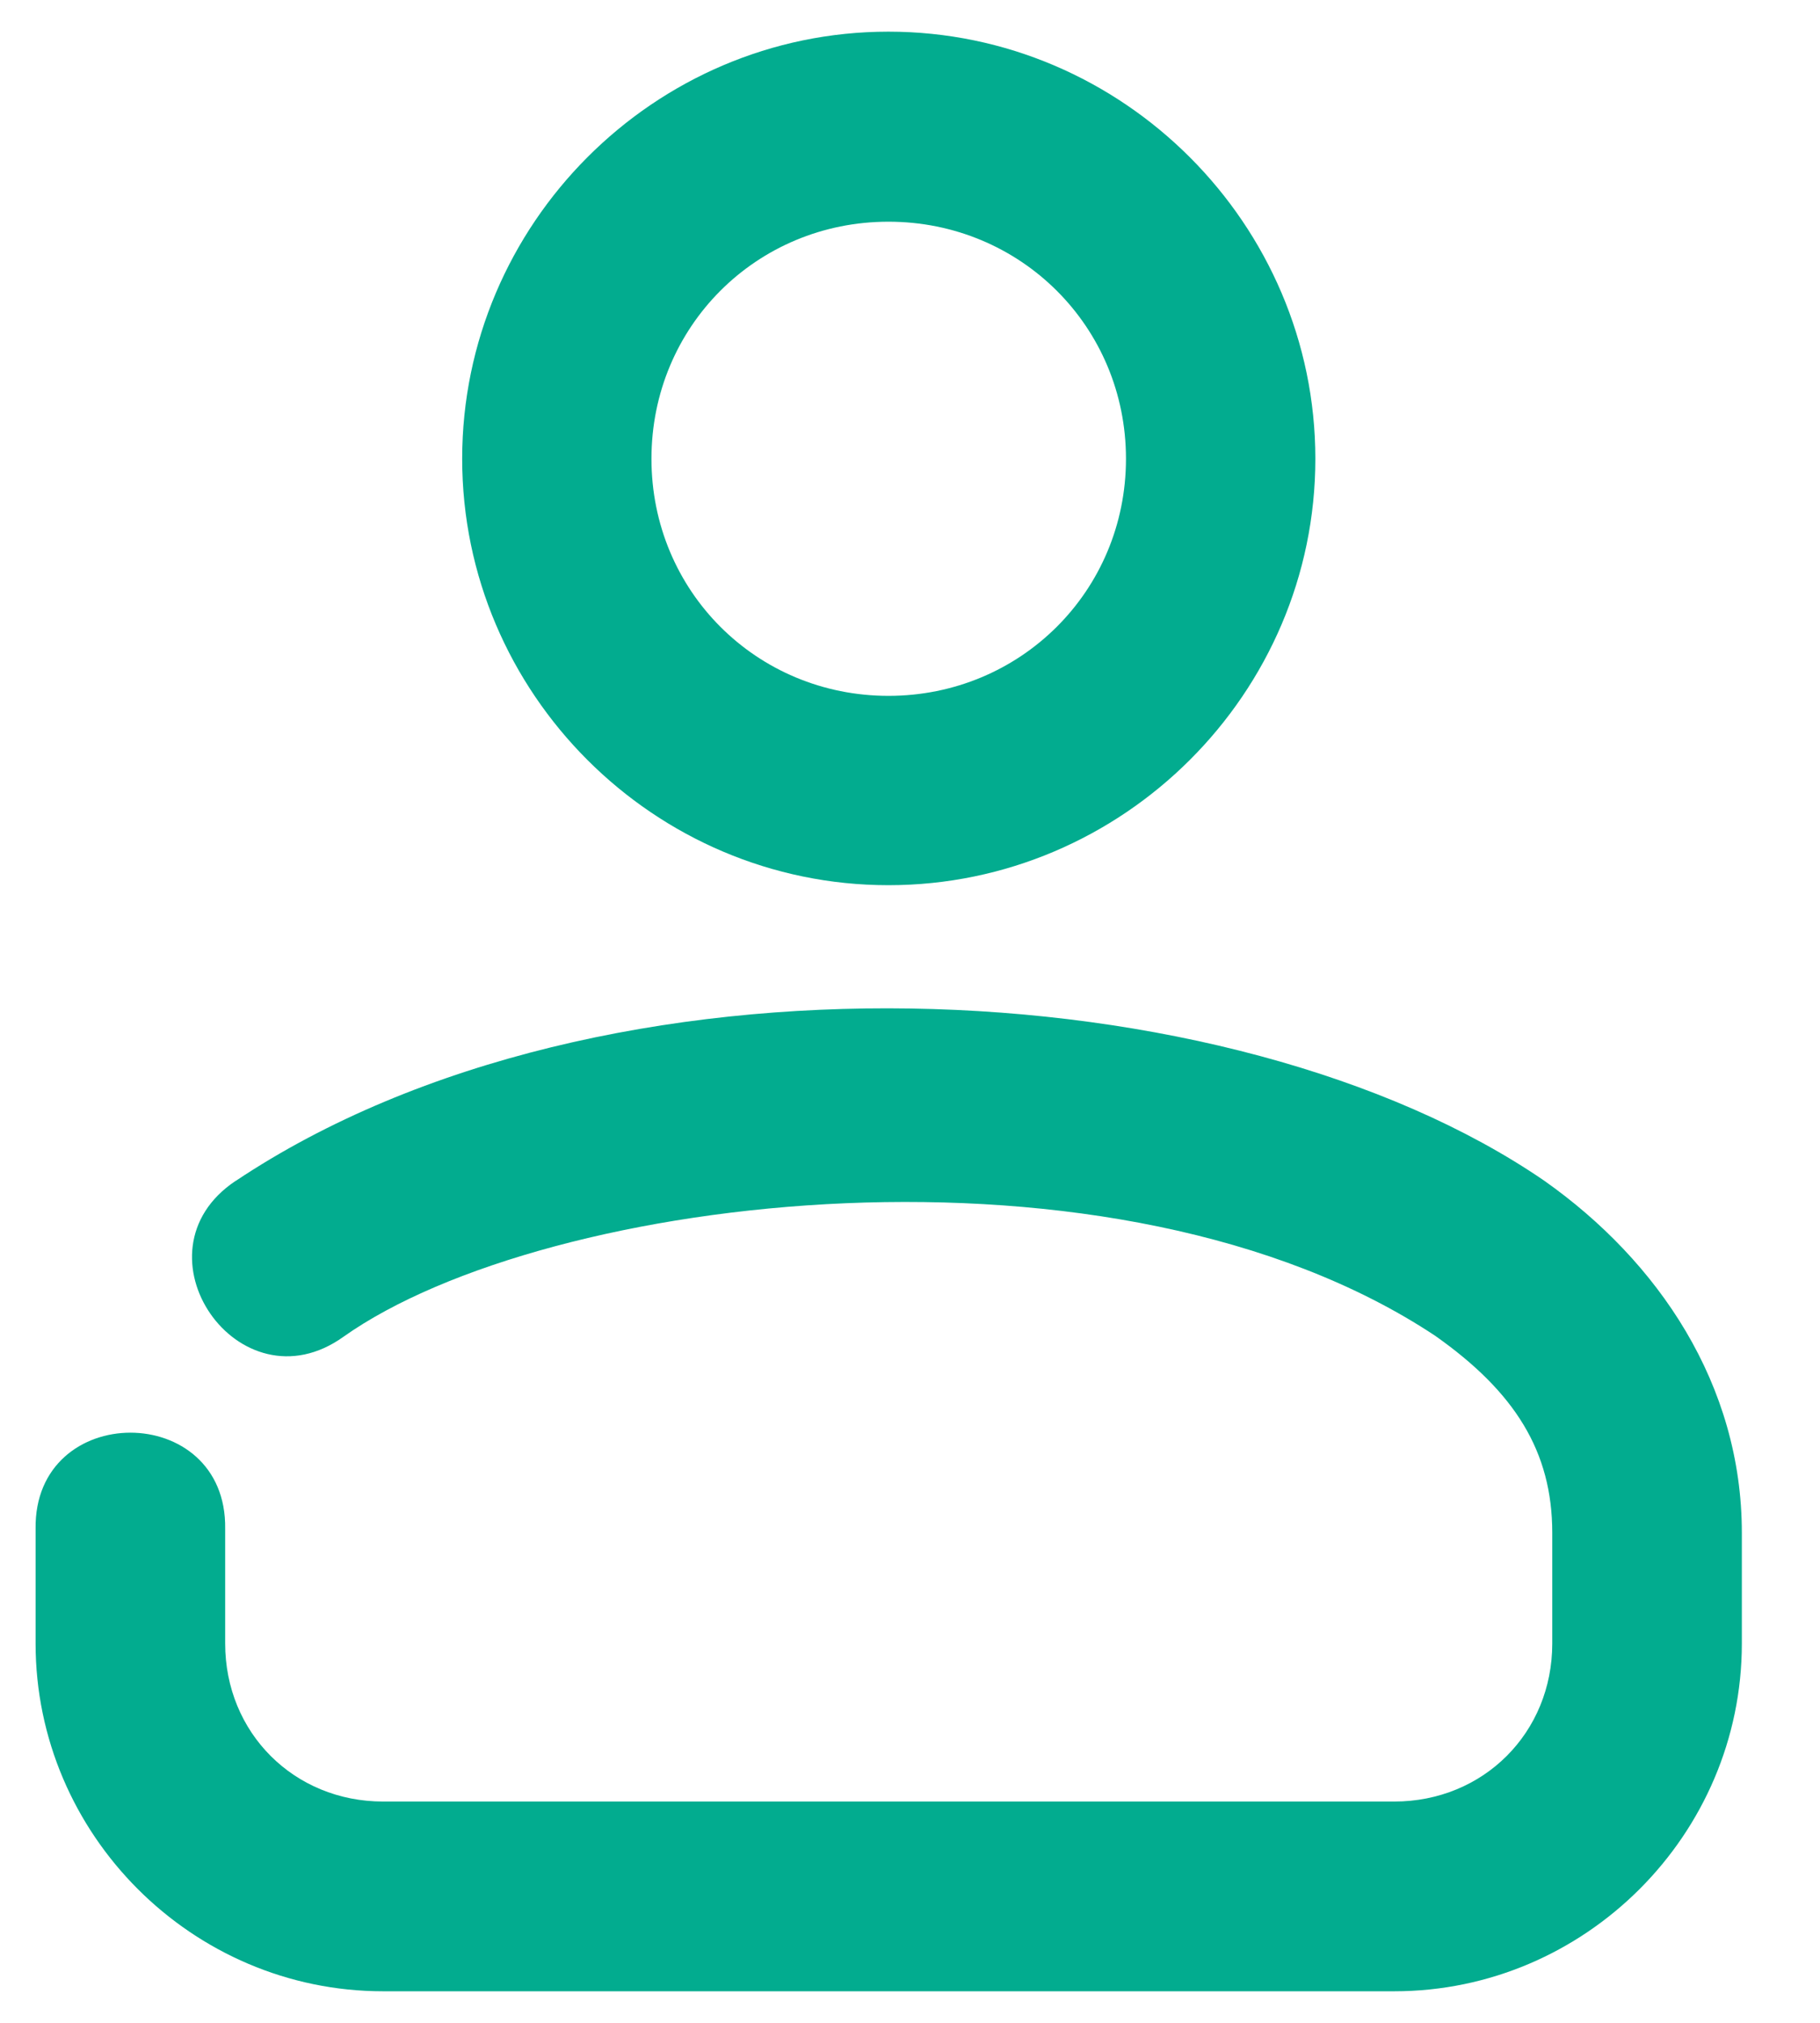 <svg width="18" height="20" viewBox="0 0 18 20" fill="none" xmlns="http://www.w3.org/2000/svg">
<path d="M8.787 0.313C6.468 0.313 4.571 2.217 4.571 4.536C4.571 6.855 6.468 8.752 8.787 8.752C11.106 8.752 13.009 6.855 13.009 4.536C13.009 2.217 11.106 0.313 8.787 0.313ZM8.787 2.192C10.093 2.192 11.136 3.23 11.136 4.536C11.136 5.842 10.093 6.88 8.787 6.88C7.481 6.88 6.443 5.842 6.443 4.536C6.443 3.23 7.481 2.192 8.787 2.192ZM2.331 11.676V11.675C1.273 12.38 2.364 13.958 3.398 13.216C5.4 11.799 11.041 11.117 14.194 13.207C14.98 13.761 15.352 14.349 15.352 15.155V16.25C15.352 17.132 14.671 17.812 13.789 17.812H3.789C2.908 17.812 2.227 17.132 2.227 16.25V15.116C2.246 13.848 0.334 13.848 0.352 15.116V16.25C0.352 18.138 1.901 19.688 3.789 19.688H13.789C15.678 19.688 17.227 18.138 17.227 16.25V15.155C17.227 13.69 16.402 12.47 15.273 11.674C12.188 9.558 5.966 9.249 2.331 11.676Z" fill="#02AC8F"/>
</svg>
